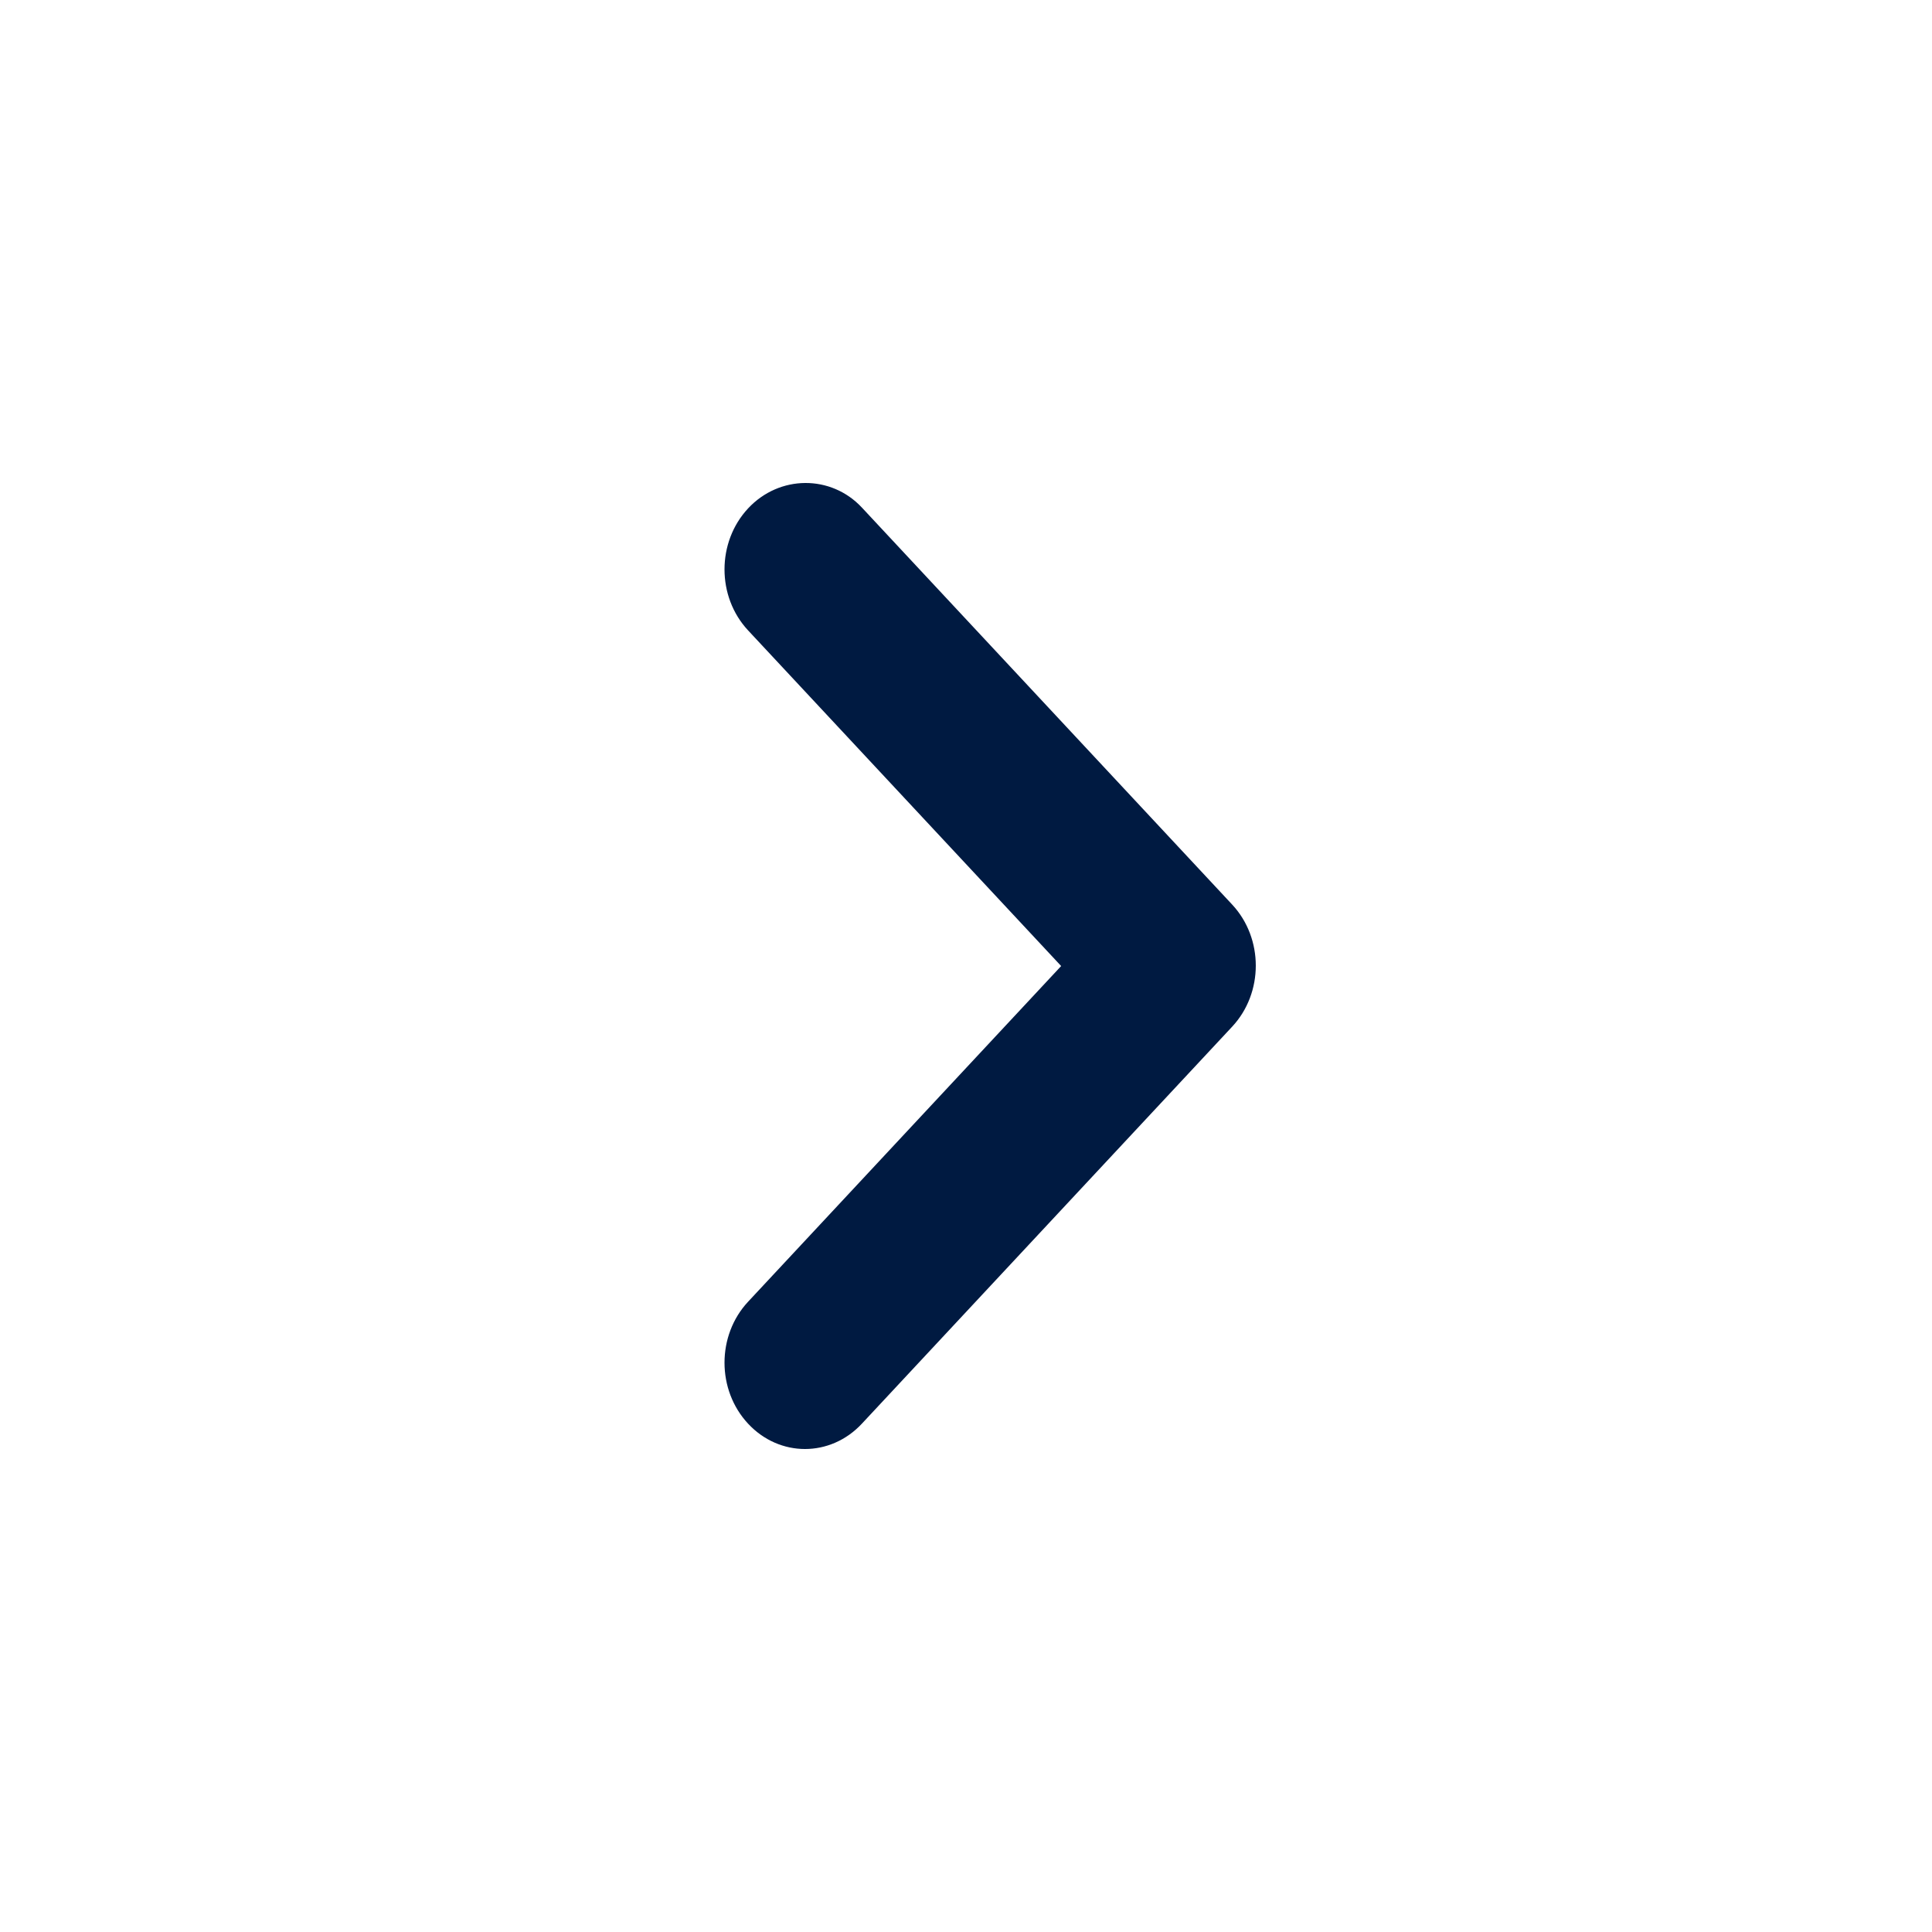 <svg width="48" height="48" viewBox="0 0 48 48" fill="none" xmlns="http://www.w3.org/2000/svg">
<path fill-rule="evenodd" clip-rule="evenodd" d="M18.586 12.631C17.805 13.47 17.805 14.824 18.586 15.662L26.364 24.001L18.586 32.341C17.805 33.179 17.805 34.533 18.586 35.371C19.368 36.21 20.631 36.21 21.413 35.371L30.614 25.506C31.395 24.668 31.395 23.314 30.614 22.475L21.413 12.61C20.651 11.793 19.368 11.793 18.586 12.631Z" fill="#001A41"/>
</svg>
